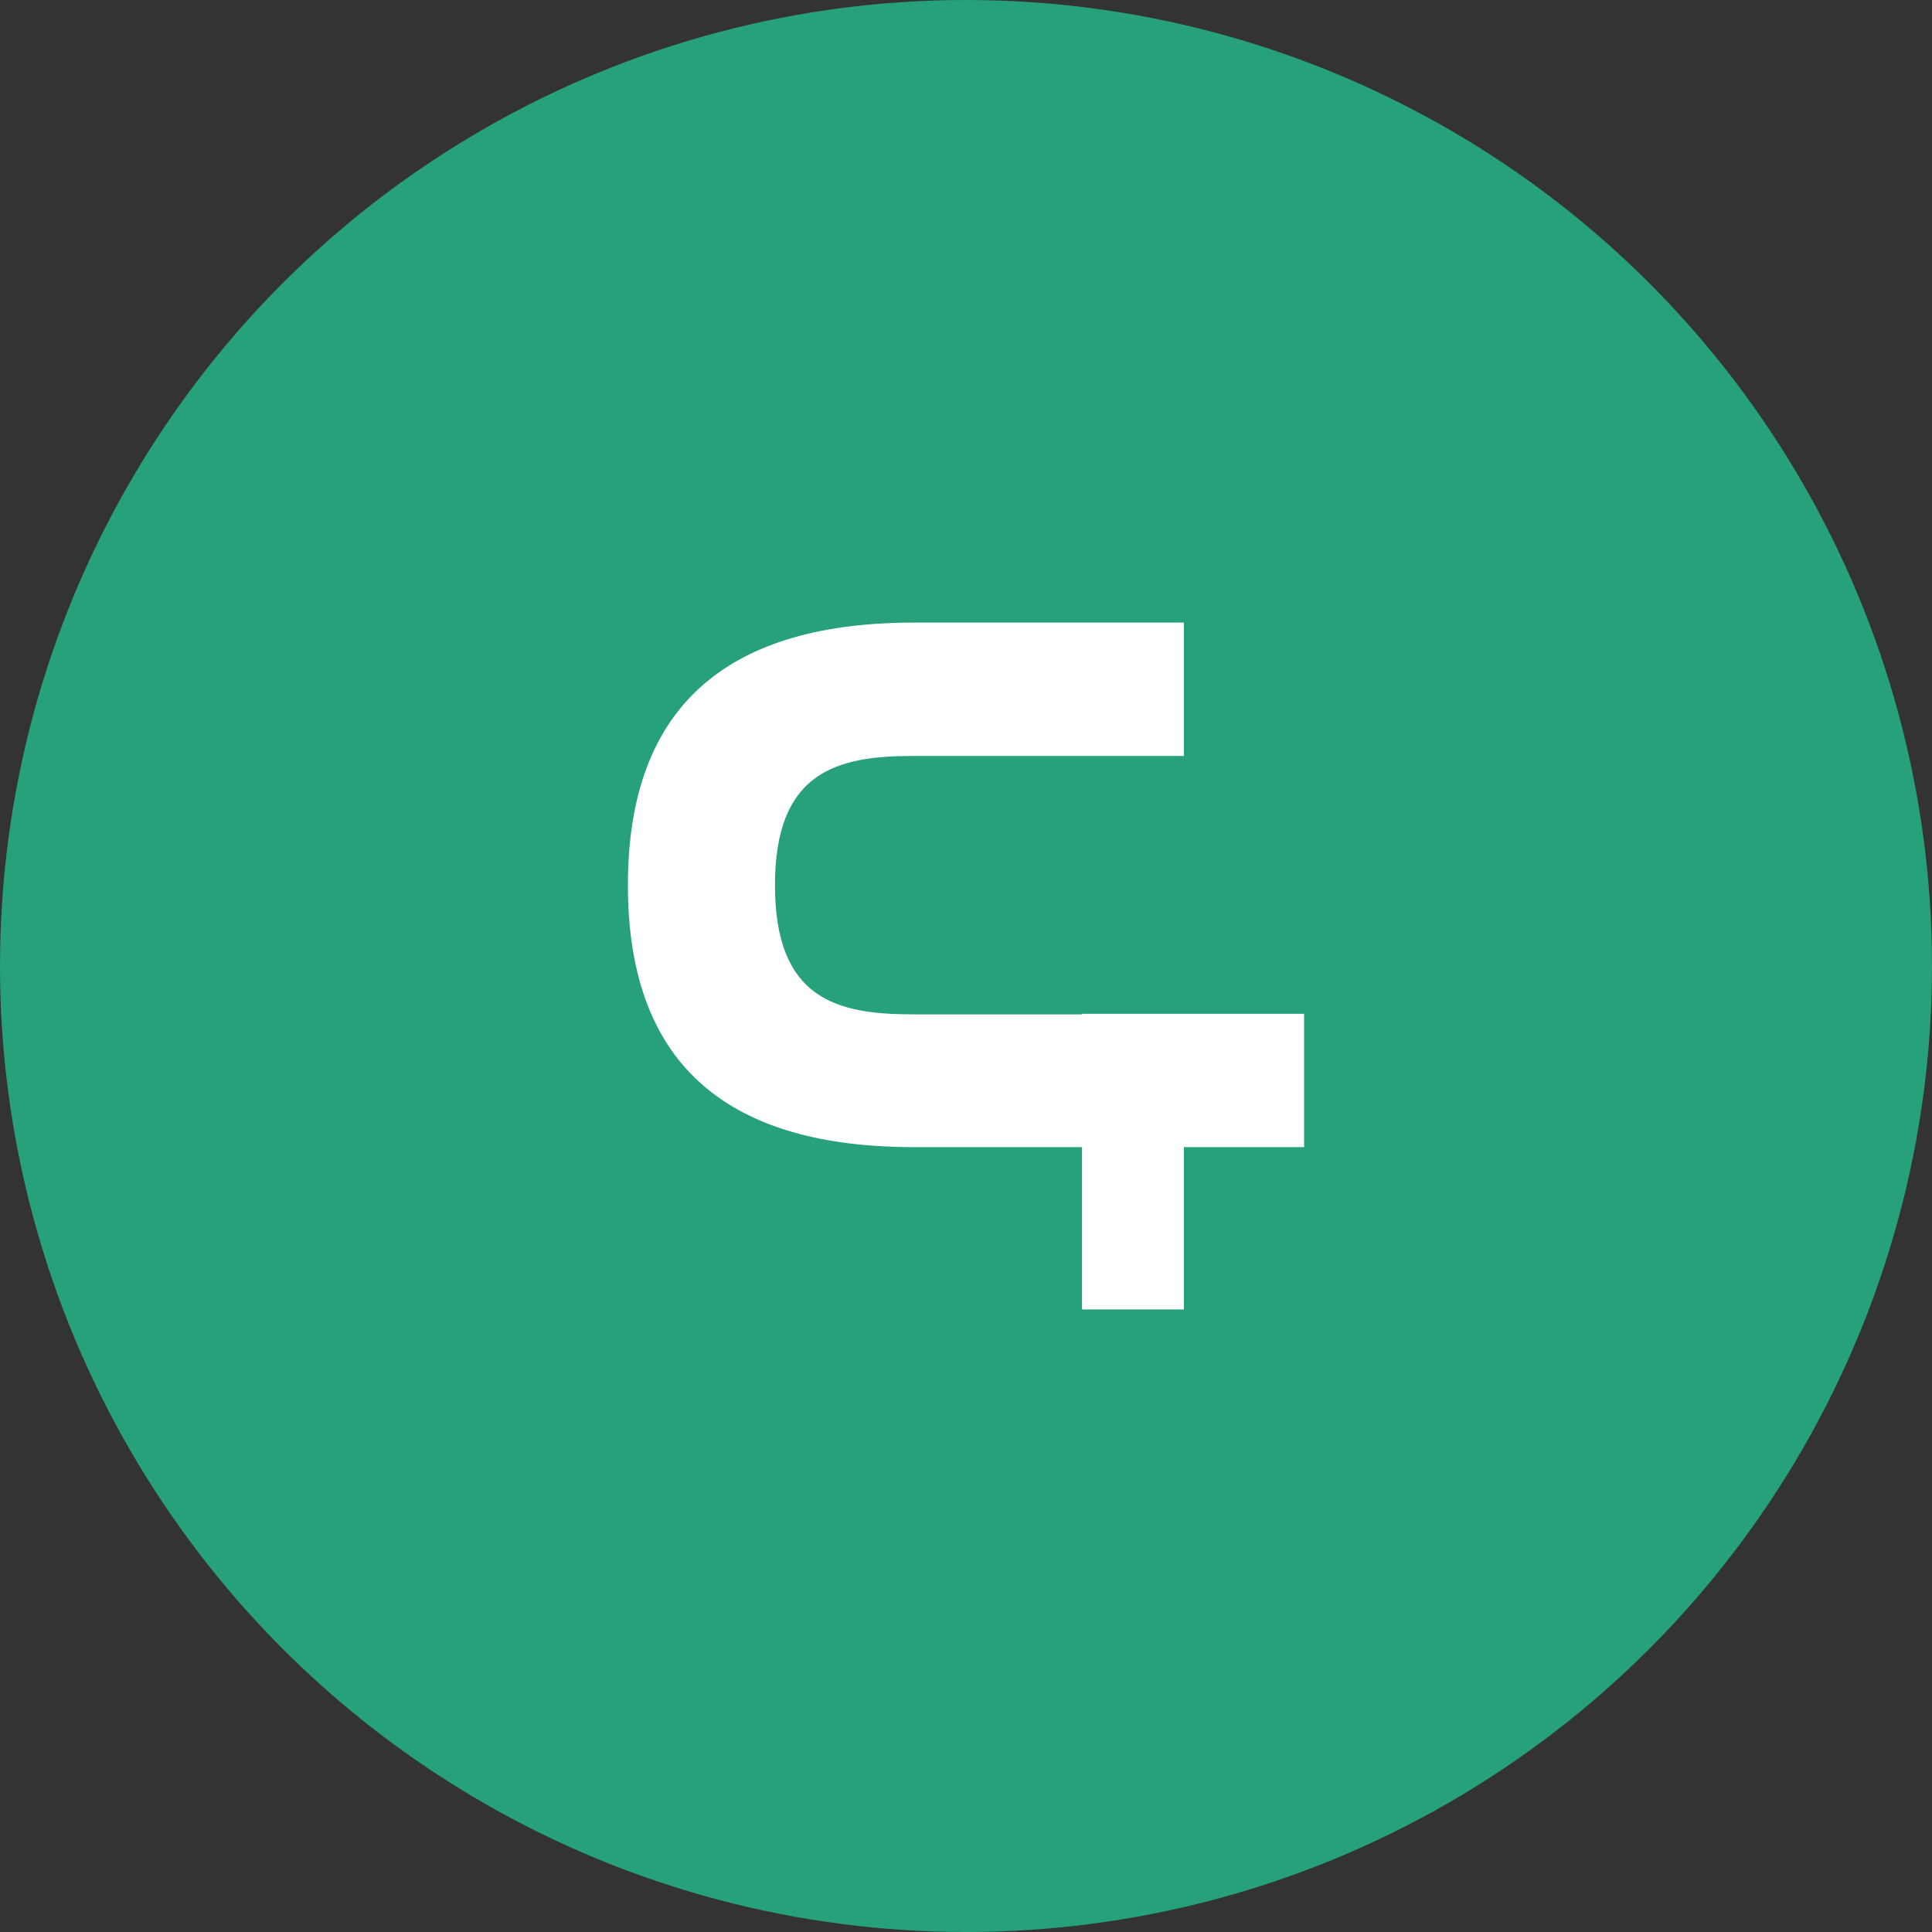 <svg width="32" height="32" viewBox="0 0 32 32" fill="none" xmlns="http://www.w3.org/2000/svg">
  <rect x="0" y="0" width="32" height="32" fill="#333333" stroke="none"/>
  <circle cx="16" cy="16" r="16" fill="#26A17B"/>
  <path d="M17.922 16.792V16.801C17.818 16.801 15.25 16.801 15.12 16.801C13.859 16.801 12.836 16.549 12.836 14.661C12.836 12.783 13.859 12.521 15.12 12.521H19.609V10.312H15.137C12.134 10.312 10.4 11.619 10.4 14.661C10.4 17.712 12.134 19 15.137 19H17.922V21.688H19.609V19H21.6V16.792H17.922Z" fill="white"/>
  <path d="M16 6.5C10.753 6.5 6.5 10.753 6.5 16C6.5 21.247 10.753 25.5 16 25.5C21.247 25.5 25.5 21.247 25.5 16C25.5 10.753 21.247 6.5 16 6.5ZM16 23.5C11.858 23.5 8.5 20.142 8.5 16C8.5 11.858 11.858 8.5 16 8.5C20.142 8.5 23.5 11.858 23.5 16C23.5 20.142 20.142 23.5 16 23.5Z" fill="#26A17B"/>
</svg> 